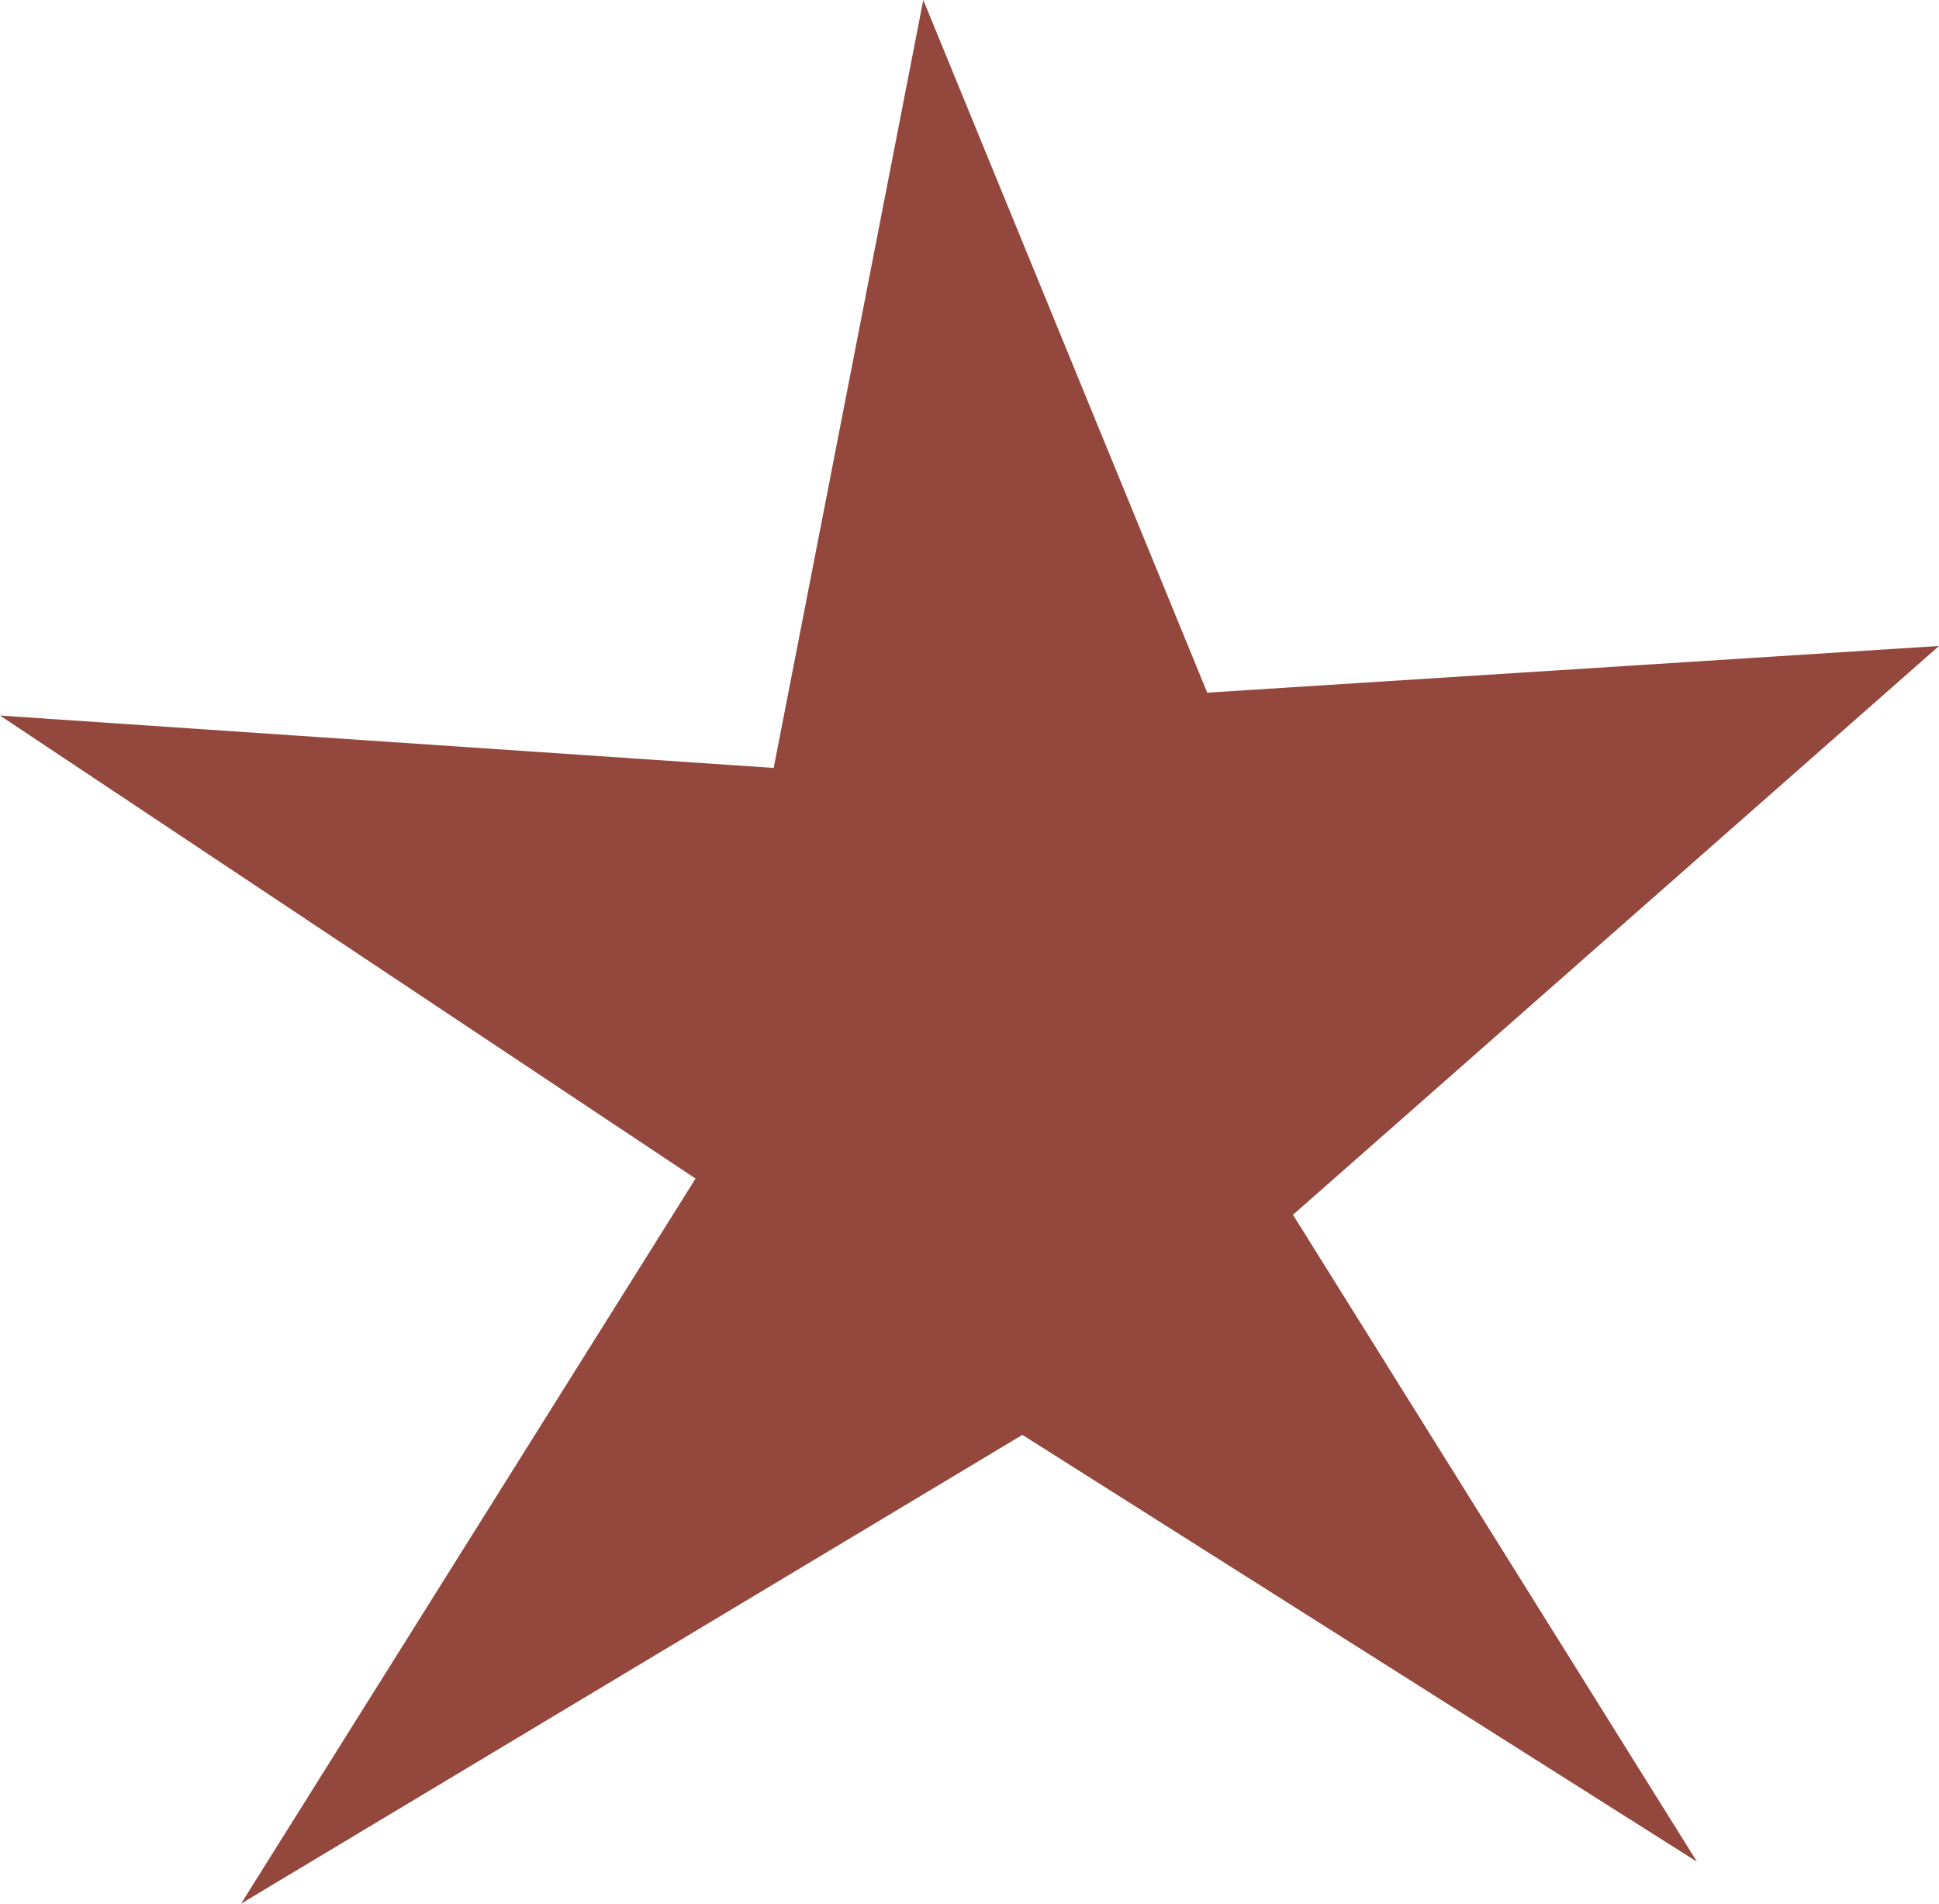 <?xml version="1.0" encoding="UTF-8"?>
<svg id="Calque_2" data-name="Calque 2" xmlns="http://www.w3.org/2000/svg" viewBox="0 0 20.35 19.98">
  <defs>
    <style>
      .cls-1 {
        fill: #94473d;
      }
    </style>
  </defs>
  <g id="Calque_1-2" data-name="Calque 1">
    <polygon class="cls-1" points="9.69 0 8.12 8.06 0 7.51 7.3 12.37 2.53 19.98 10.73 15.06 17.81 19.54 13.57 12.75 20.35 6.78 12.67 7.27 9.69 0"/>
  </g>
</svg>